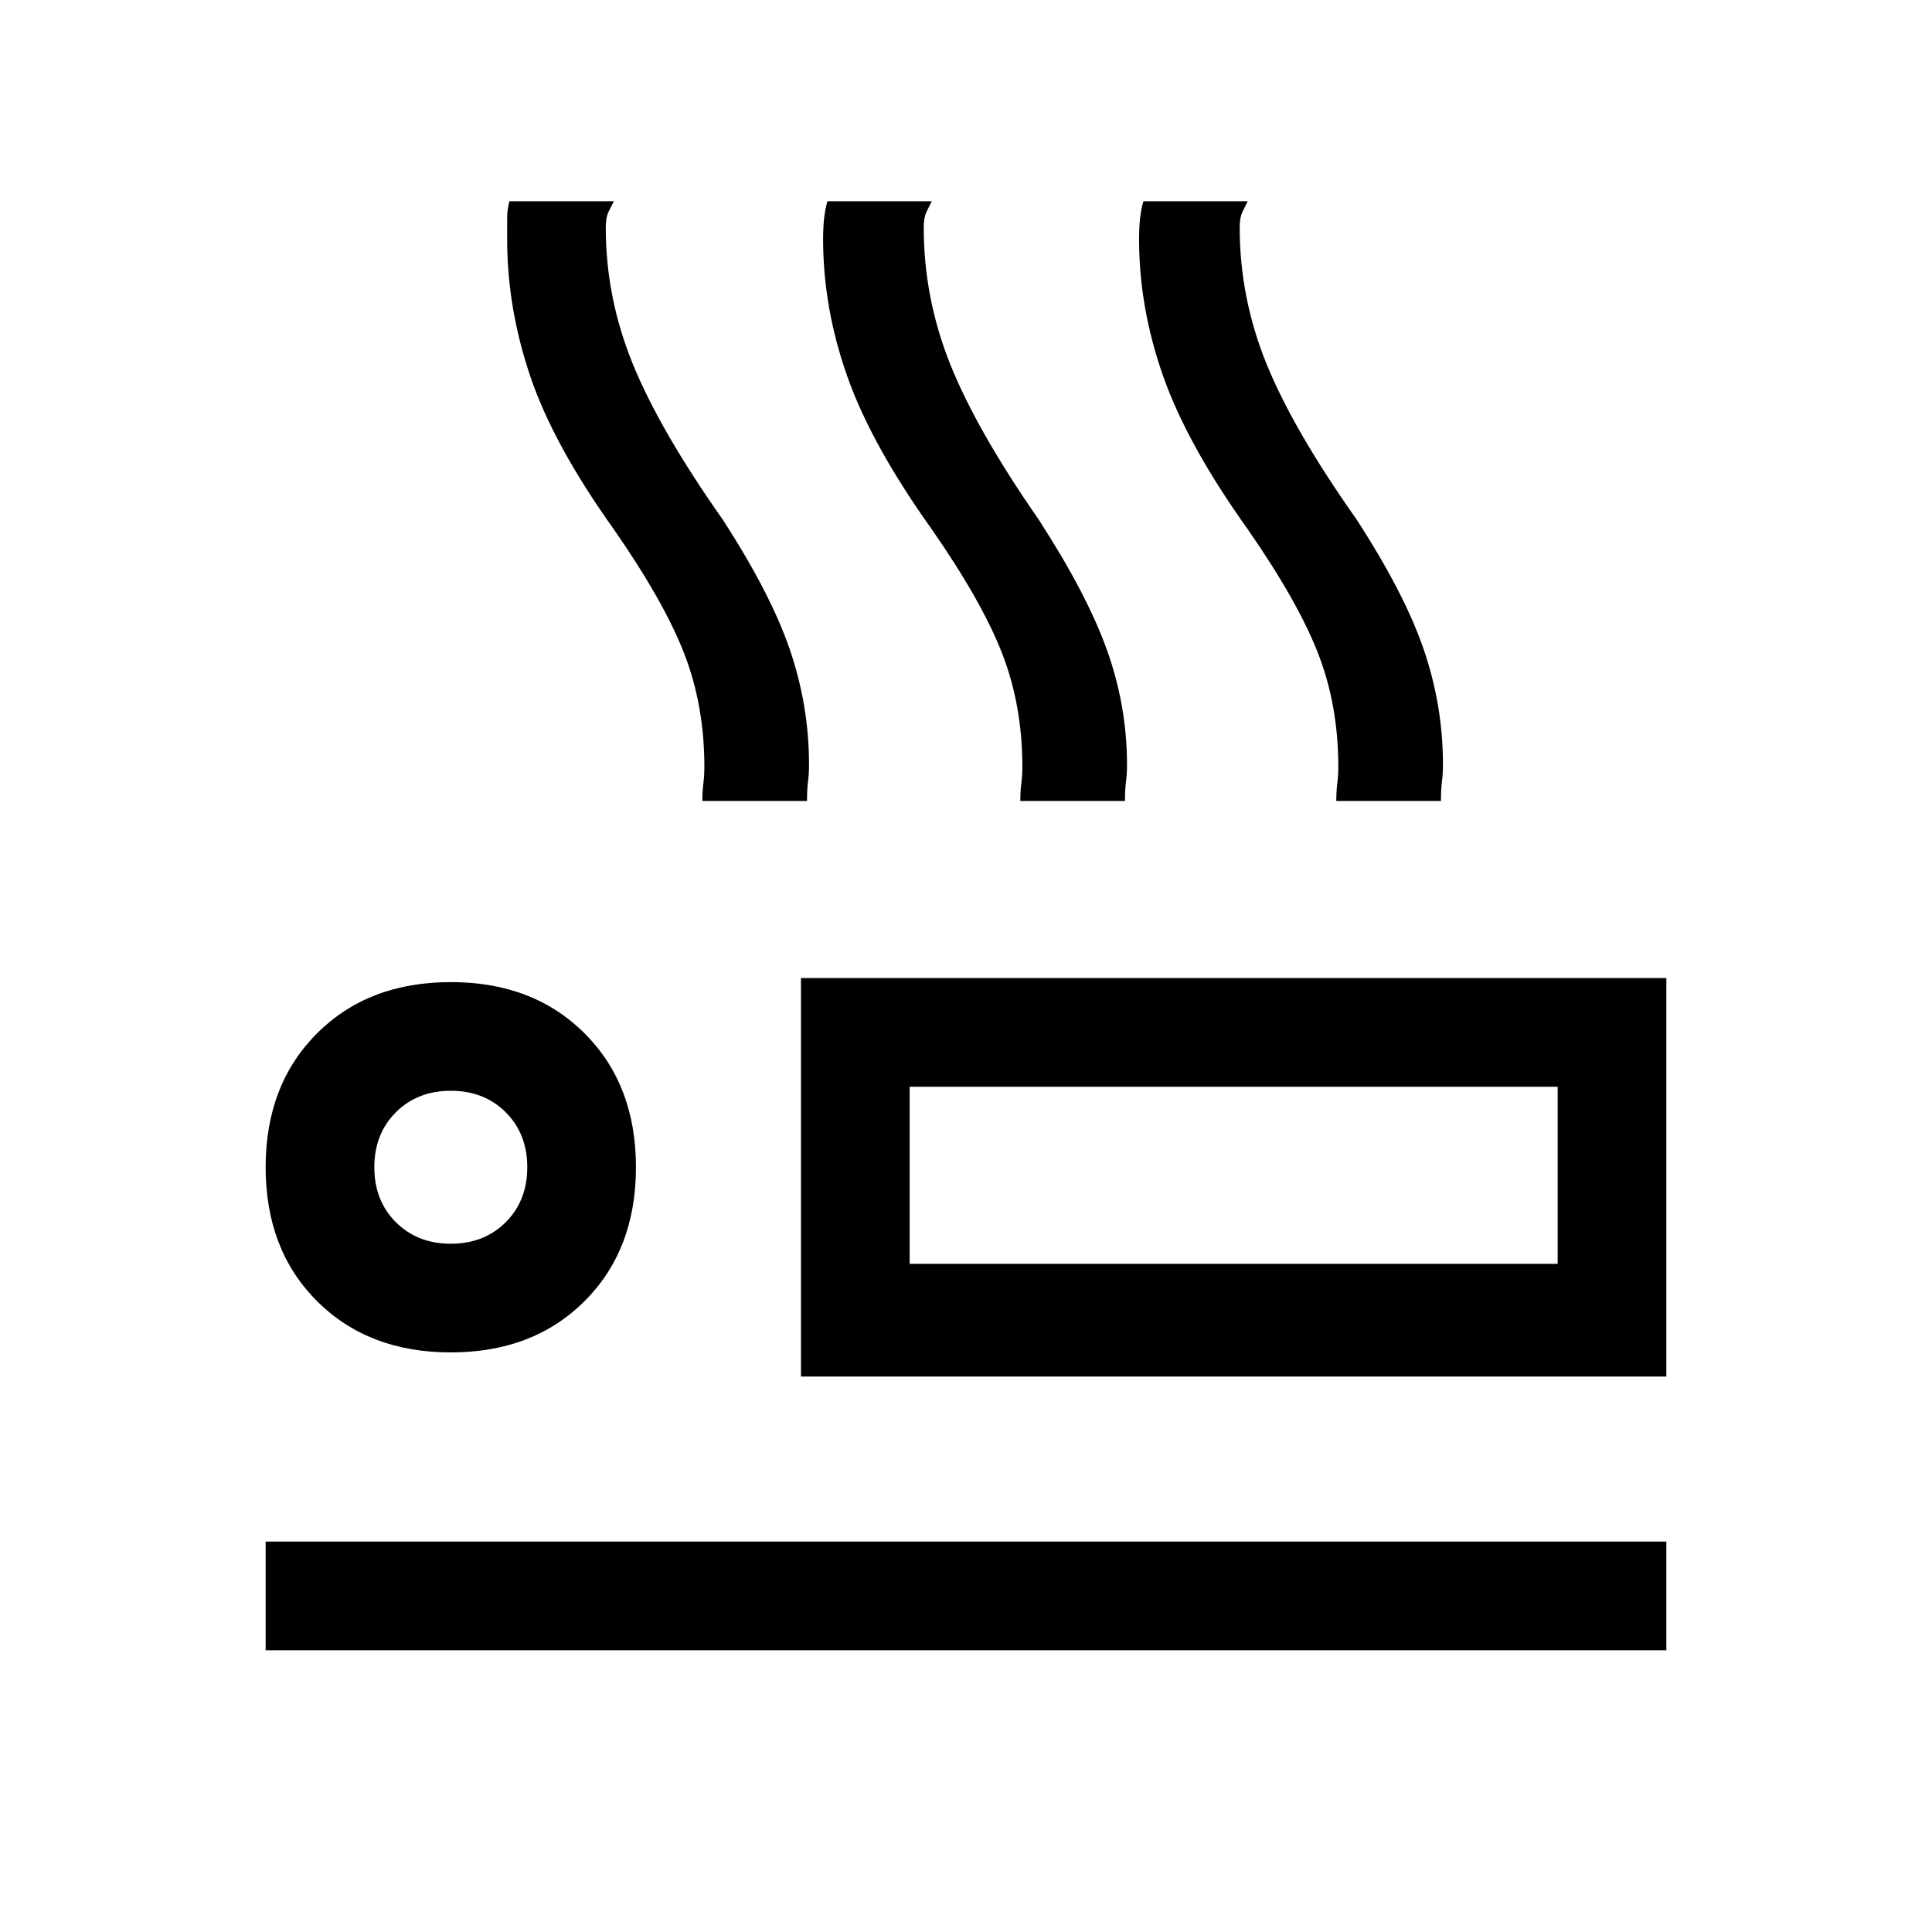 <svg xmlns="http://www.w3.org/2000/svg" height="24" viewBox="0 -960 960 960" width="24"><path d="M349-562q0-5 .5-8.81.5-3.81.5-8.19 0-30.41-10-56.2-10-25.8-35-61.8-30-42-41.5-76T252-841.05v-10.45q0-4.5 1.14-8.5H305l-2.5 5q-1.5 3-1.5 8 0 35 13.5 68t44.5 77q24 37 33.5 64.87Q402-609.27 402-580q0 4.62-.5 8.31-.5 3.69-.5 9.69h-52Zm158 0q0-5 .5-8.81.5-3.81.5-8.19 0-30.41-10-56.2-10-25.8-35-61.8-30-42-42-76t-12-68.05q0-5.95.5-10.45.5-4.5 1.64-8.5H463l-2.5 5q-1.5 3-1.5 8 0 35 13.1 67.83Q485.21-746.34 516-702q24 37 34 64.87 10 27.86 10 57.13 0 4.62-.5 8.31-.5 3.69-.5 9.69h-52Zm157 0q0-5 .5-8.81.5-3.81.5-8.19 0-30.41-10-56.2-10-25.8-35-61.8-30-42-42-76t-12-68.05q0-5.95.5-10.45.5-4.5 1.64-8.5H620l-2.5 5q-1.5 3-1.5 8 0 35 13.34 67.83Q642.69-746.34 674-702q24 37 33.5 64.87Q717-609.27 717-580q0 4.62-.5 8.31-.5 3.69-.5 9.69h-52ZM398-276v-198h430v198H398Zm54-144v88-88ZM132-140v-54h696v54H132Zm92-148q-41 0-66.5-25.5T132-380q0-41 25.5-66.5T224-472q41 0 66.5 25.5T316-380q0 41-25.5 66.5T224-288Zm0-54q16.6 0 27.3-10.7T262-380q0-16.6-10.7-27.3T224-418q-16.6 0-27.3 10.7T186-380q0 16.6 10.7 27.3T224-342Zm228 10h322v-88H452v88Zm-228-48Z"/></svg>